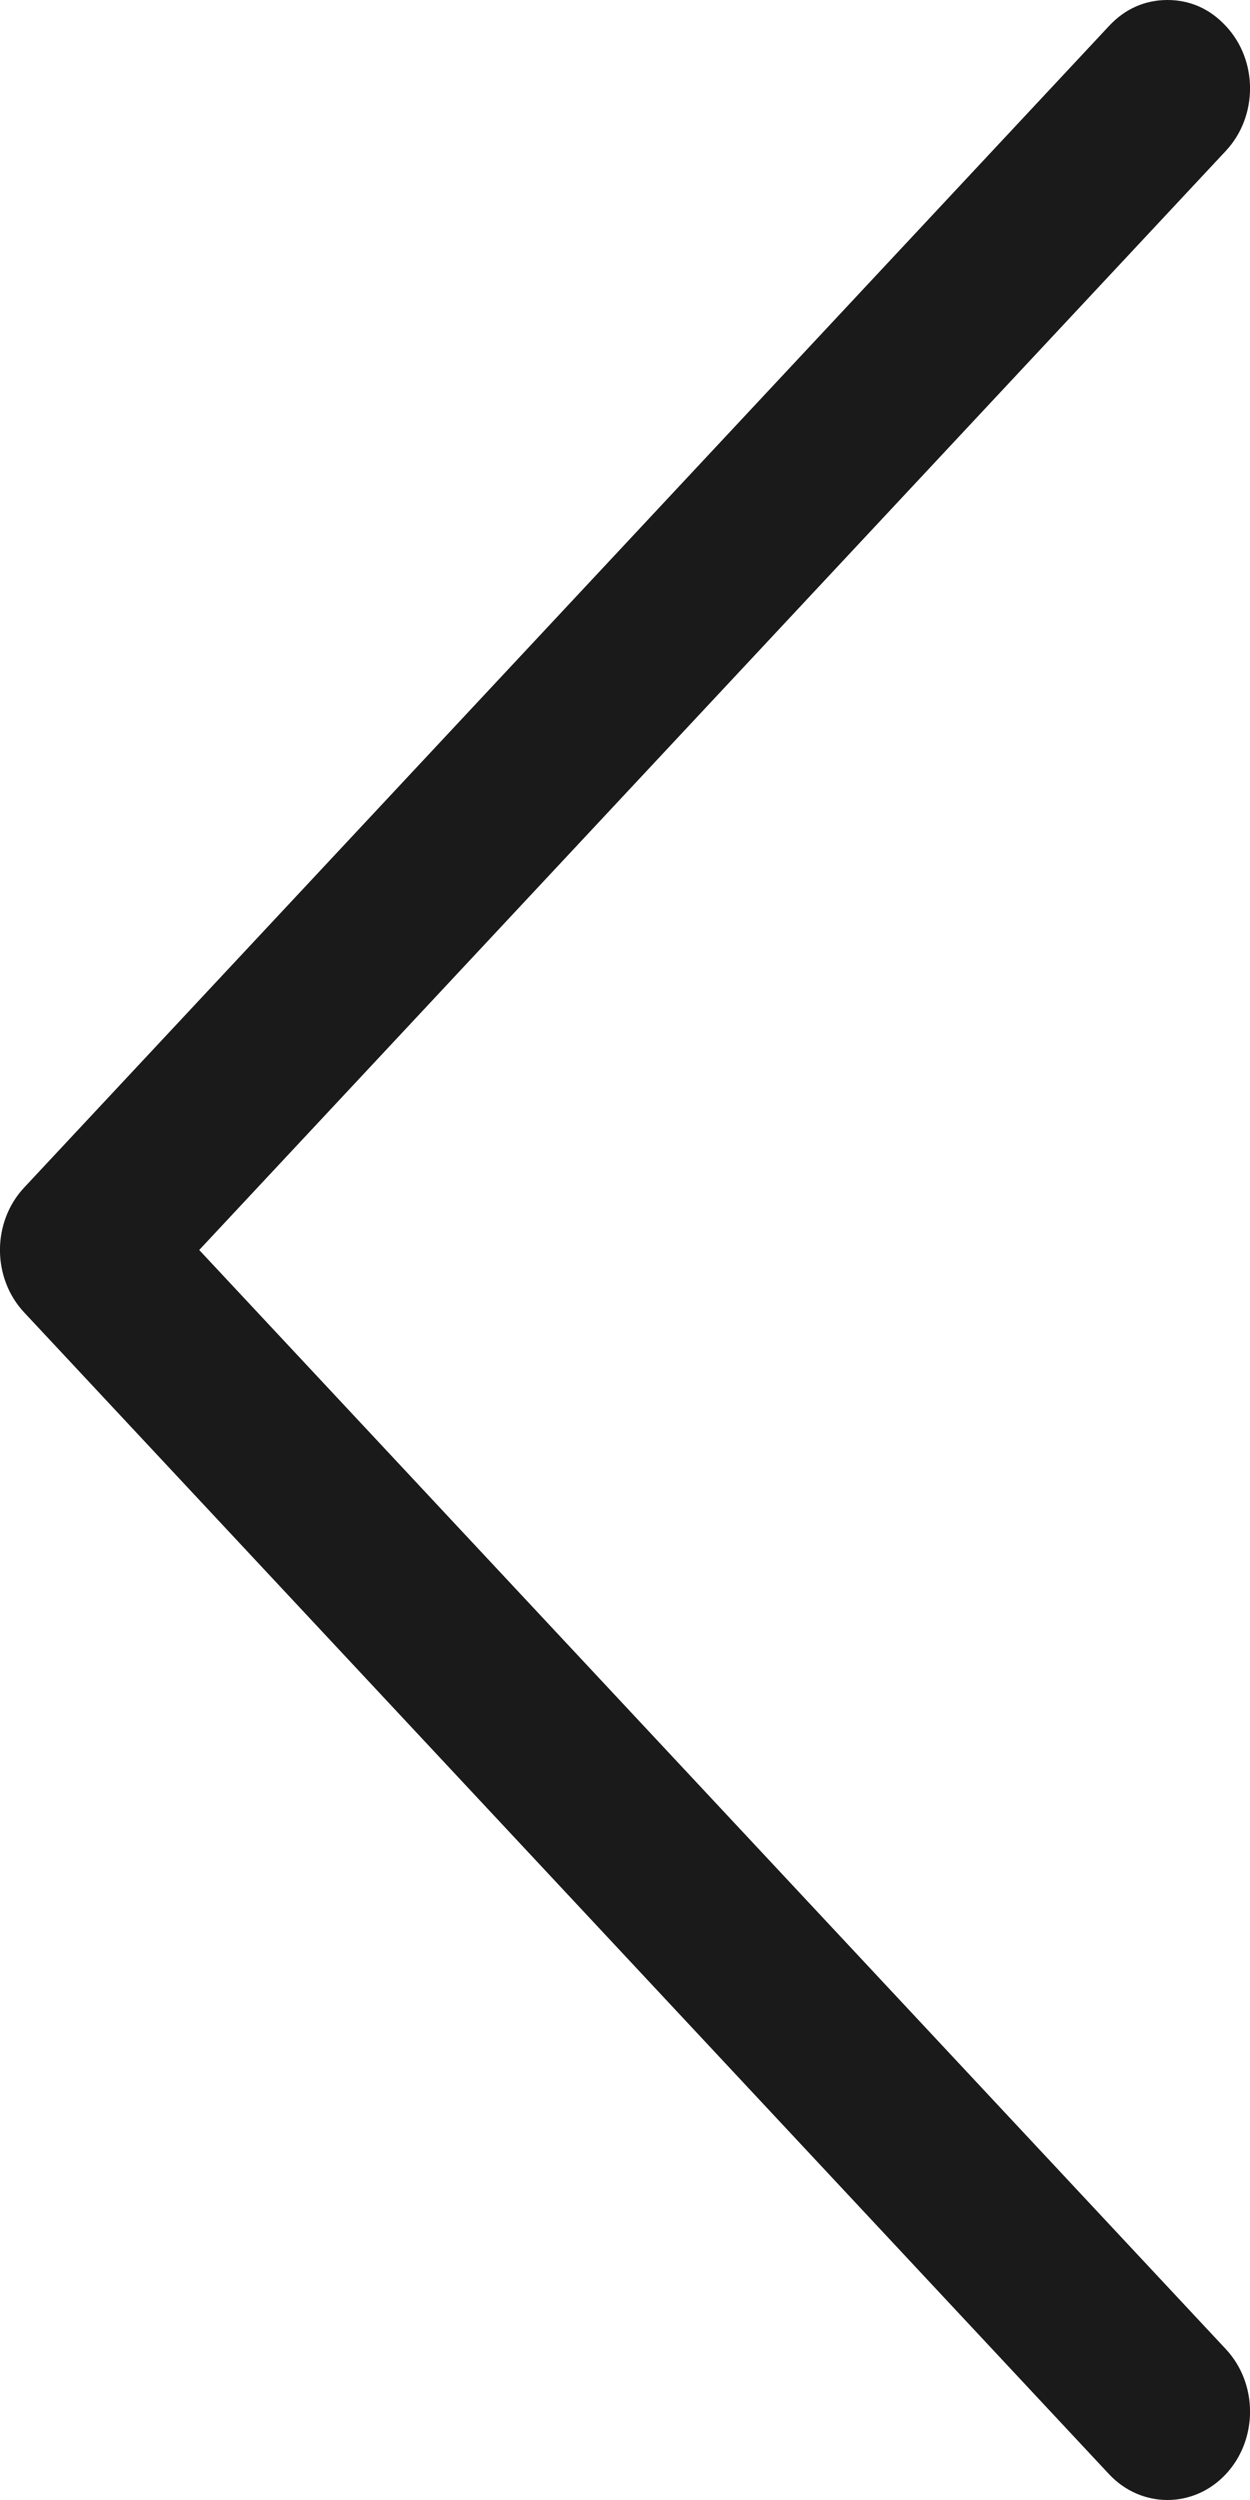 <svg xmlns="http://www.w3.org/2000/svg" width="8" height="16" viewBox="0 0 8 16" fill="none">
  <path d="M7.098 0.166C7.201 0.055 7.33 -5.85634e-08 7.472 -4.6175e-08C7.614 -3.37866e-08 7.742 0.055 7.845 0.166C8.052 0.386 8.052 0.745 7.845 0.966L1.275 8L7.845 15.034C8.052 15.255 8.052 15.614 7.845 15.835C7.639 16.055 7.304 16.055 7.098 15.835L0.155 8.4C-0.052 8.179 -0.052 7.821 0.155 7.6L7.098 0.166Z" fill="#1A1A1B"/>
</svg>
